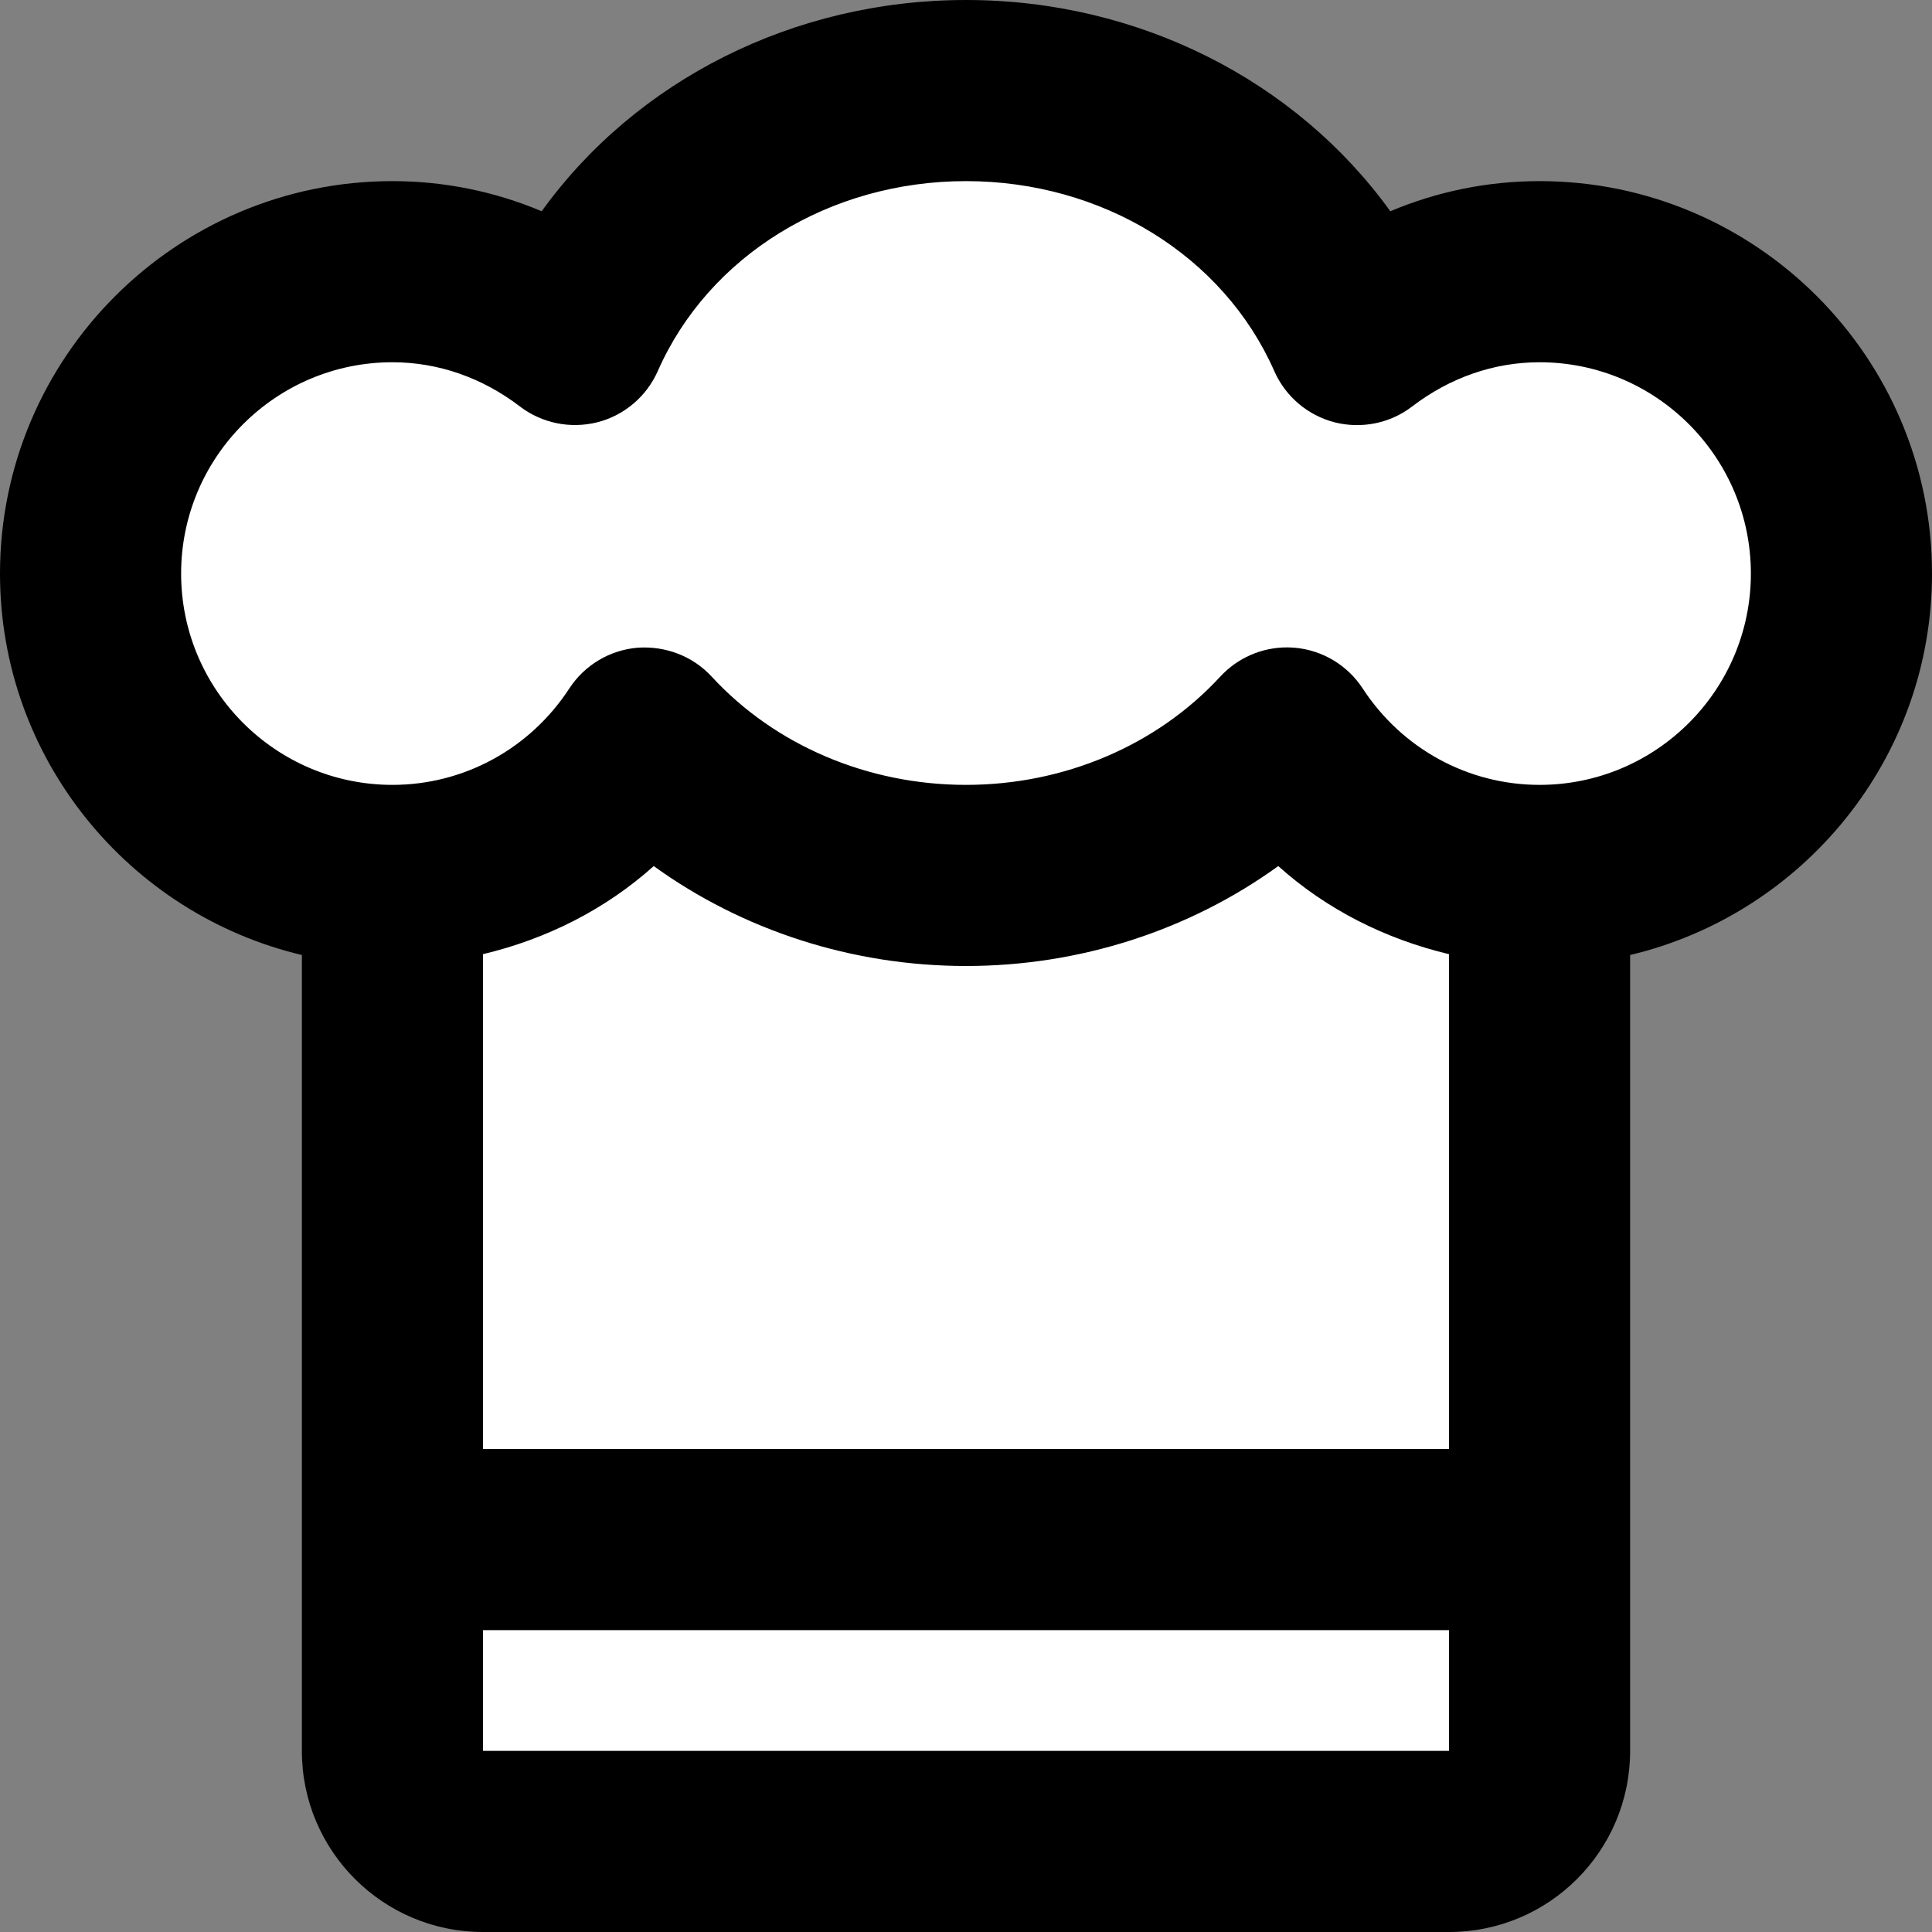 <?xml version="1.0" encoding="UTF-8" standalone="no"?>
<svg
   xmlns:dc="http://purl.org/dc/elements/1.1/"
   xmlns:cc="http://creativecommons.org/ns#"
   xmlns:rdf="http://www.w3.org/1999/02/22-rdf-syntax-ns#"
   xmlns:svg="http://www.w3.org/2000/svg"
   xmlns="http://www.w3.org/2000/svg"
   xml:space="preserve"
   style="enable-background:new 0 0 612 612;"
   viewBox="0 0 612 612"
   height="612px"
   width="612px"
   y="0px"
   x="0px"
   id="Capa_1"
   version="1.1"><rect x="0" y="0" width="612" height="612" fill="#808080" stroke="none"/><defs
     id="defs42" /><g
     id="layer1"><path
       d="M 557.542,180.877 A 254.136,127.716 0 0 1 310.463,308.544 254.136,127.716 0 0 1 49.663,187.966 254.136,127.716 0 0 1 282.261,53.604 254.136,127.716 0 0 1 555.976,166.72"
       id="path4191"
       style="fill:#ffffff;fill-opacity:1" /><rect
       y="256.729"
       x="128.364"
       height="324.153"
       width="357.864"
       id="rect4193"
       style="fill:#ffffff;fill-opacity:1" /></g><g
     id="layer2" /><g
     id="g3"><g
       id="Cap_x5F_cook"><g
         id="g6"><path
           id="path8"
           d="M487.688,57.375c-16.371,0-32.341,3.251-47.277,9.543C410.557,25.494,360.679,0,306,0     c-54.678,0-104.556,25.494-134.411,66.918c-14.937-6.292-30.906-9.543-47.277-9.543C55.769,57.375,0,113.144,0,181.688     c0,58.656,40.889,107.846,95.625,120.832v252.106C95.625,586.315,121.31,612,153,612h306c31.69,0,57.375-25.685,57.375-57.375     V302.519C571.11,289.514,612,240.344,612,181.688C612,113.144,556.231,57.375,487.688,57.375z M459,554.625H153v-38.25h306     V554.625z M459,459H153V302.251c20.062-4.781,38.709-14.114,54.085-27.903C235.257,294.697,269.949,306,306,306     s70.763-11.303,98.914-31.652c15.357,13.789,34.005,23.122,54.086,27.903V459z M487.688,248.625     c-22.605,0-43.548-11.417-56.018-30.523c-4.838-7.42-12.813-12.183-21.63-12.929c-0.804-0.057-1.588-0.096-2.391-0.096     c-7.976,0-15.625,3.328-21.095,9.238c-20.101,21.821-49.477,34.31-80.555,34.31s-60.454-12.489-80.555-34.291     c-6.005-6.521-14.63-9.773-23.485-9.161c-8.816,0.746-16.792,5.508-21.63,12.929c-12.469,19.106-33.392,30.523-56.017,30.523     c-36.911,0-66.938-30.026-66.938-66.938s30.026-66.938,66.938-66.938c14.42,0,28.381,4.839,40.373,14     c6.98,5.336,16.026,7.153,24.556,5.011c8.511-2.18,15.568-8.167,19.125-16.218C224.47,80.994,262.797,57.375,306,57.375     s81.53,23.6,97.652,60.167c3.538,8.052,10.595,14.038,19.105,16.237c8.53,2.142,17.576,0.344,24.557-5.011     c11.991-9.18,25.953-14.019,40.373-14.019c36.911,0,66.938,30.026,66.938,66.938S524.599,248.625,487.688,248.625z" /></g></g></g><g
     id="g10" /><g
     id="g12" /><g
     id="g14" /><g
     id="g16" /><g
     id="g18" /><g
     id="g20" /><g
     id="g22" /><g
     id="g24" /><g
     id="g26" /><g
     id="g28" /><g
     id="g30" /><g
     id="g32" /><g
     id="g34" /><g
     id="g36" /><g
     id="g38" /></svg>